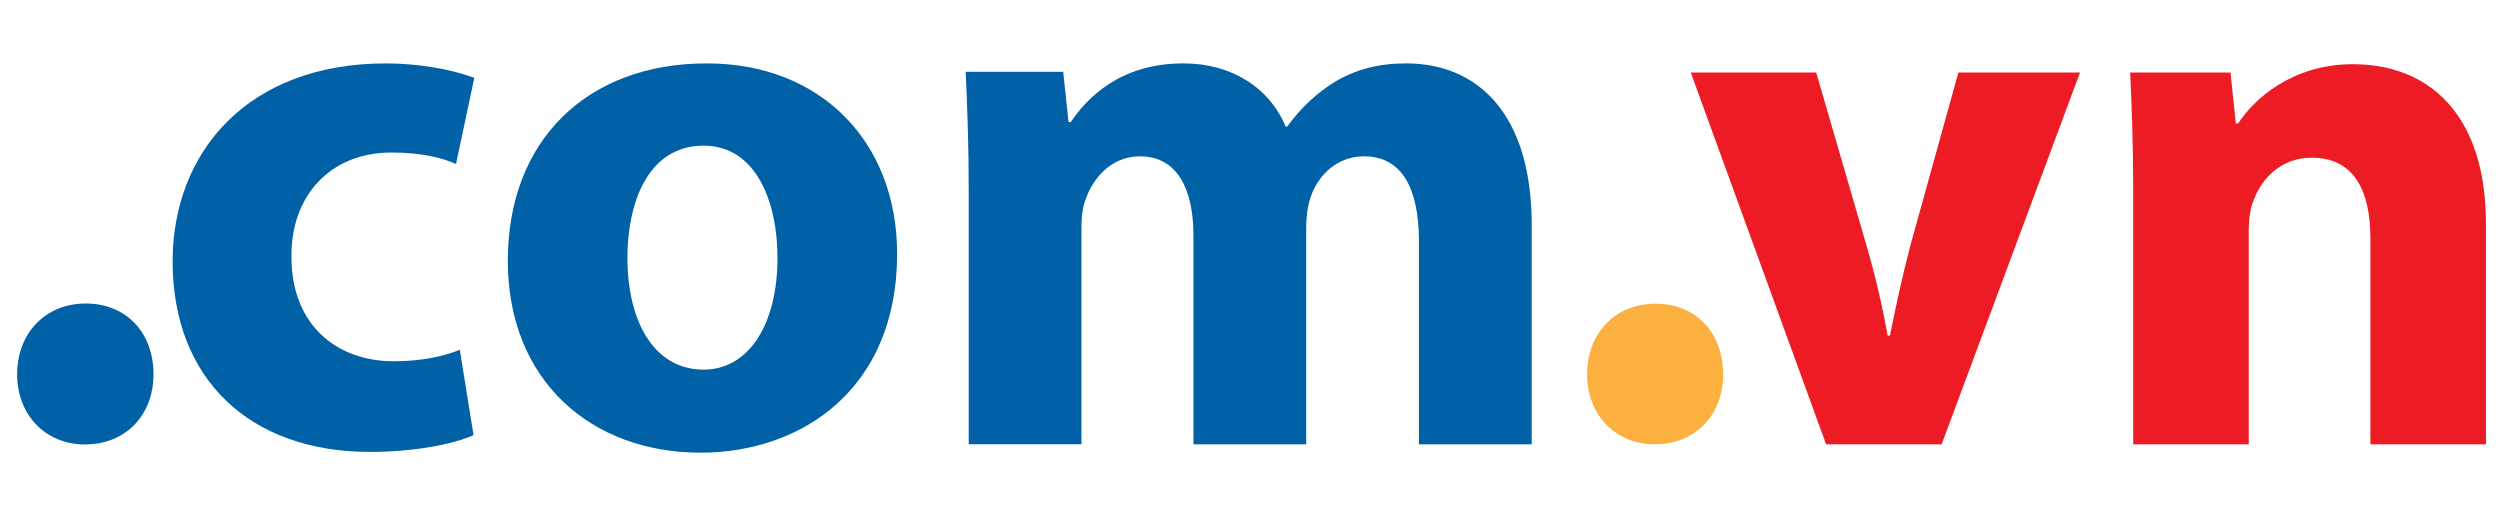 <?xml version="1.0" encoding="utf-8"?>
<!-- Generator: Adobe Illustrator 16.0.0, SVG Export Plug-In . SVG Version: 6.00 Build 0)  -->
<!DOCTYPE svg PUBLIC "-//W3C//DTD SVG 1.0//EN" "http://www.w3.org/TR/2001/REC-SVG-20010904/DTD/svg10.dtd">
<svg version="1.0" id="Layer_1" xmlns="http://www.w3.org/2000/svg" x="0px" y="0px"
     width="1434px" height="305px" viewBox="0 0 1434 305" enable-background="new 0 0 1434 305" xml:space="preserve">
<g>
	<path fill="#FBB040" d="M910.339,214.732c0-23.547,16.134-40.553,39.244-40.553c23.111,0,38.809,16.57,38.809,40.553
		c0,23.111-15.698,40.117-39.245,40.117C926.473,254.85,910.339,237.844,910.339,214.732z"/>
    <path fill="#ED1C24" d="M1041.779,41.621l28.78,98.983c5.232,17.878,9.157,34.884,12.209,51.89h1.308
		c3.489-17.441,6.977-33.575,11.773-51.89l27.471-98.983h69.768l-79.361,213.229h-66.28L969.831,41.621H1041.779z"/>
    <path fill="#ED1C24" d="M1223.611,109.645c0-26.599-0.872-49.274-1.744-68.024h57.559l3.053,29.215h1.308
		c8.722-13.518,30.524-34.012,65.843-34.012c43.605,0,76.311,28.779,76.311,91.571V254.85h-66.281V136.68
		c0-27.471-9.592-46.222-33.574-46.222c-18.314,0-29.217,12.646-33.576,24.855c-1.744,3.924-2.617,10.465-2.617,16.57V254.85
		h-66.279V109.645z"/>
</g>
    <g>
	<path fill="#0061A6" d="M9.83,214.733c0-23.597,16.168-40.64,39.328-40.64c23.16,0,38.892,16.605,38.892,40.64
		c0,23.16-15.731,40.202-39.329,40.202C25.998,254.936,9.83,237.894,9.83,214.733z"/>
        <path fill="#0061A6" d="M271.621,249.605c-11.798,5.244-34.084,9.614-59.429,9.614c-69.043,0-113.178-41.95-113.178-109.245
		c0-62.489,42.824-113.616,122.354-113.616c17.479,0,36.707,3.059,50.69,8.303l-10.487,49.379
		c-7.866-3.496-19.665-6.555-37.144-6.555c-34.958,0-57.682,24.908-57.245,59.867c0,39.328,26.219,59.866,58.556,59.866
		c15.731,0,27.967-2.622,38.017-6.555L271.621,249.605z"/>
        <path fill="#0061A6" d="M514.584,145.604c0,78.22-55.497,114.052-112.742,114.052c-62.488,0-110.556-41.076-110.556-110.119
		S336.732,36.359,405.338,36.359C470.886,36.359,514.584,81.368,514.584,145.604z M359.892,147.789
		c0,36.707,15.294,64.236,43.698,64.236c25.782,0,42.387-25.782,42.387-64.236c0-31.899-12.235-64.236-42.387-64.236
		C371.69,83.553,359.892,116.327,359.892,147.789z"/>
        <path fill="#0061A6" d="M555.658,109.335c0-26.656-0.874-49.379-1.748-68.169h55.934l3.059,28.84h1.311
		c9.177-13.546,27.967-33.647,64.674-33.647c27.529,0,49.379,13.983,58.556,36.27h0.874c7.865-10.924,17.479-19.664,27.529-25.782
		c11.799-6.992,24.908-10.488,40.64-10.488c41.076,0,72.102,28.841,72.102,92.64V254.85h-64.673V138.613
		c0-31.026-10.051-48.942-31.463-48.942c-15.295,0-26.219,10.487-30.589,23.16c-1.748,4.807-2.622,11.799-2.622,17.042V254.85
		h-64.673V135.117c0-27.093-9.613-45.446-30.589-45.446c-17.042,0-27.093,13.109-31.025,24.034
		c-2.186,5.244-2.622,11.362-2.622,16.605v124.54h-64.673V109.335z"/>
</g>
</svg>
